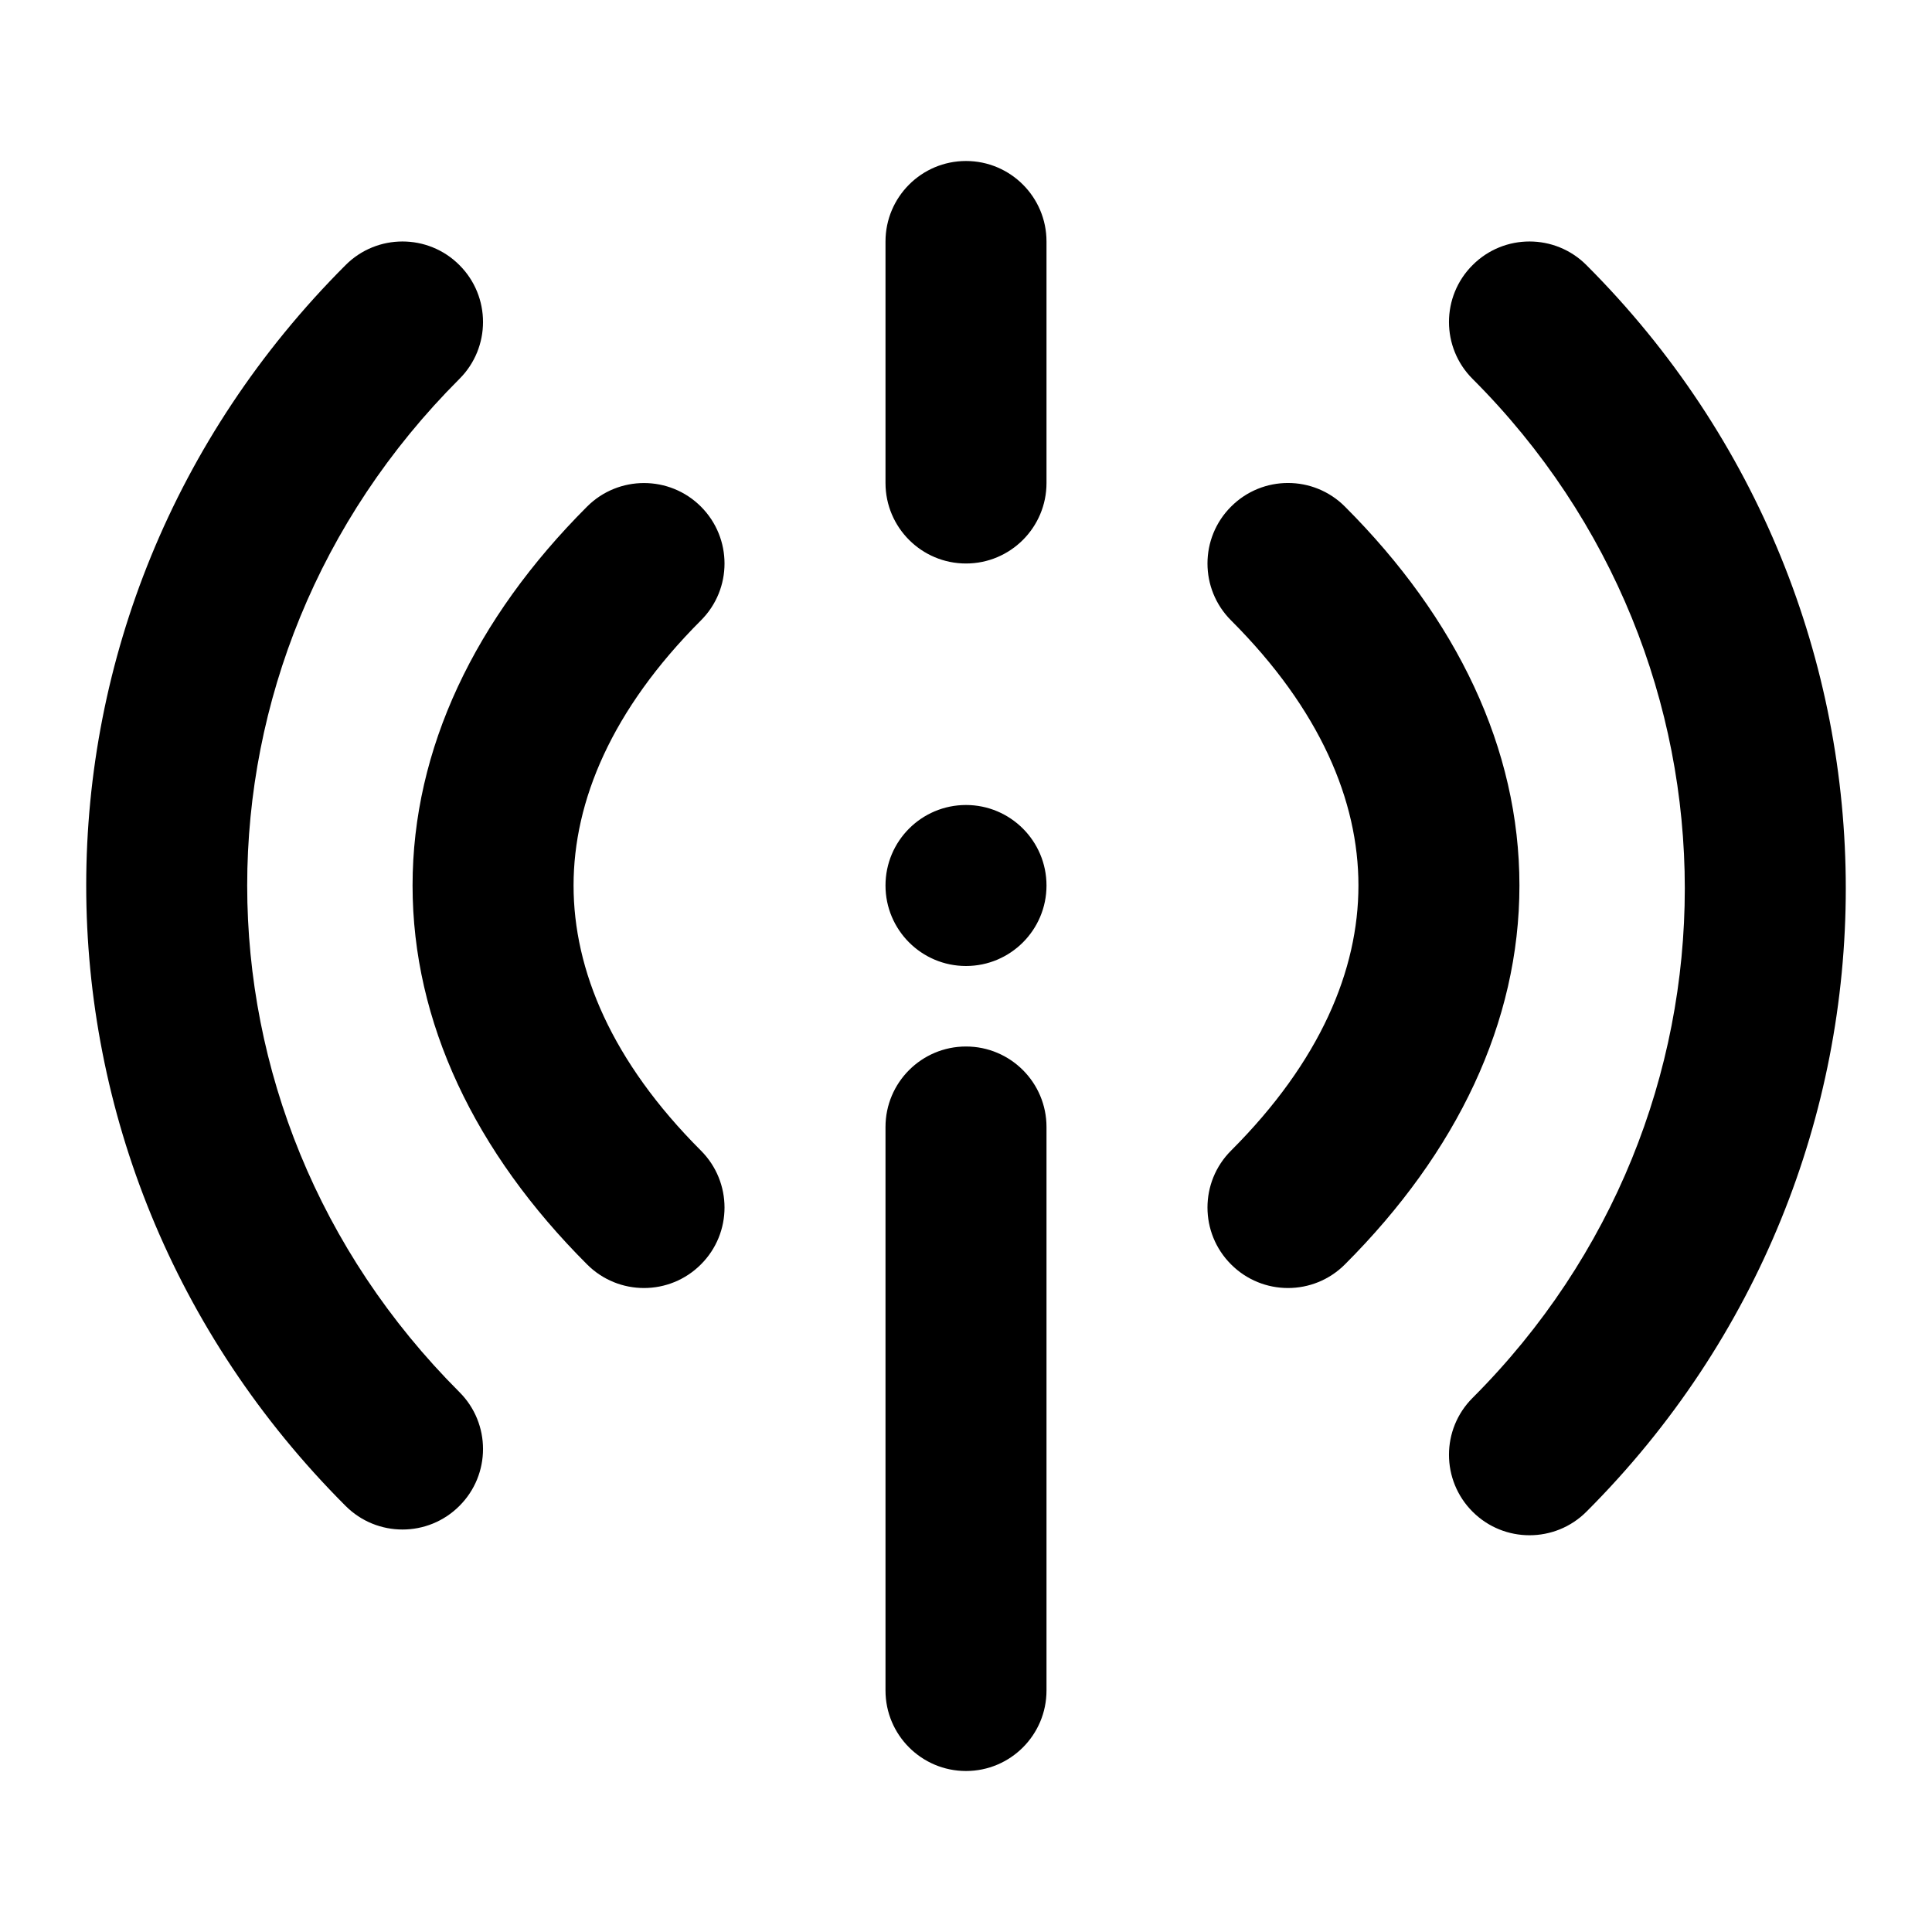 <svg width="24" height="24" viewBox="0 0 24 24" fill="none" xmlns="http://www.w3.org/2000/svg">
<path fill-rule="evenodd" clip-rule="evenodd" d="M13 3C13 2.448 12.552 2 12 2C11.448 2 11 2.448 11 3V6C11 6.552 11.448 7 12 7C12.552 7 13 6.552 13 6V3ZM5.707 4.707C6.098 4.317 6.098 3.683 5.707 3.293C5.317 2.902 4.683 2.902 4.293 3.293C-0.003 7.589 -0.003 14.411 4.293 18.707C4.683 19.098 5.317 19.098 5.707 18.707C6.098 18.317 6.098 17.683 5.707 17.293C2.192 13.778 2.192 8.222 5.707 4.707ZM19.707 3.293C19.317 2.902 18.683 2.902 18.293 3.293C17.902 3.683 17.902 4.317 18.293 4.707C21.808 8.222 21.808 13.85 18.293 17.365C17.902 17.755 17.902 18.388 18.293 18.779C18.683 19.169 19.317 19.169 19.707 18.779C24.003 14.483 24.003 7.589 19.707 3.293ZM15.293 6.293C15.683 5.902 16.317 5.902 16.707 6.293C18.099 7.685 18.875 9.301 18.875 11C18.875 12.699 18.099 14.315 16.707 15.707C16.317 16.098 15.683 16.098 15.293 15.707C14.902 15.317 14.902 14.683 15.293 14.293C16.401 13.185 16.875 12.051 16.875 11C16.875 9.949 16.401 8.815 15.293 7.707C14.902 7.317 14.902 6.683 15.293 6.293ZM8.707 6.293C9.098 6.684 9.098 7.317 8.707 7.707C7.599 8.816 7.125 9.949 7.125 11C7.125 12.052 7.599 13.185 8.707 14.293C9.098 14.684 9.098 15.317 8.707 15.707C8.317 16.098 7.683 16.098 7.293 15.707C5.901 14.316 5.125 12.699 5.125 11C5.125 9.302 5.901 7.685 7.293 6.293C7.683 5.903 8.317 5.903 8.707 6.293ZM13 11C13 11.552 12.552 12 12 12C11.448 12 11 11.552 11 11C11 10.448 11.448 10 12 10C12.552 10 13 10.448 13 11ZM12 13C12.552 13 13 13.448 13 14V21C13 21.552 12.552 22 12 22C11.448 22 11 21.552 11 21V14C11 13.448 11.448 13 12 13Z" fill="currentColor"/>
</svg>
